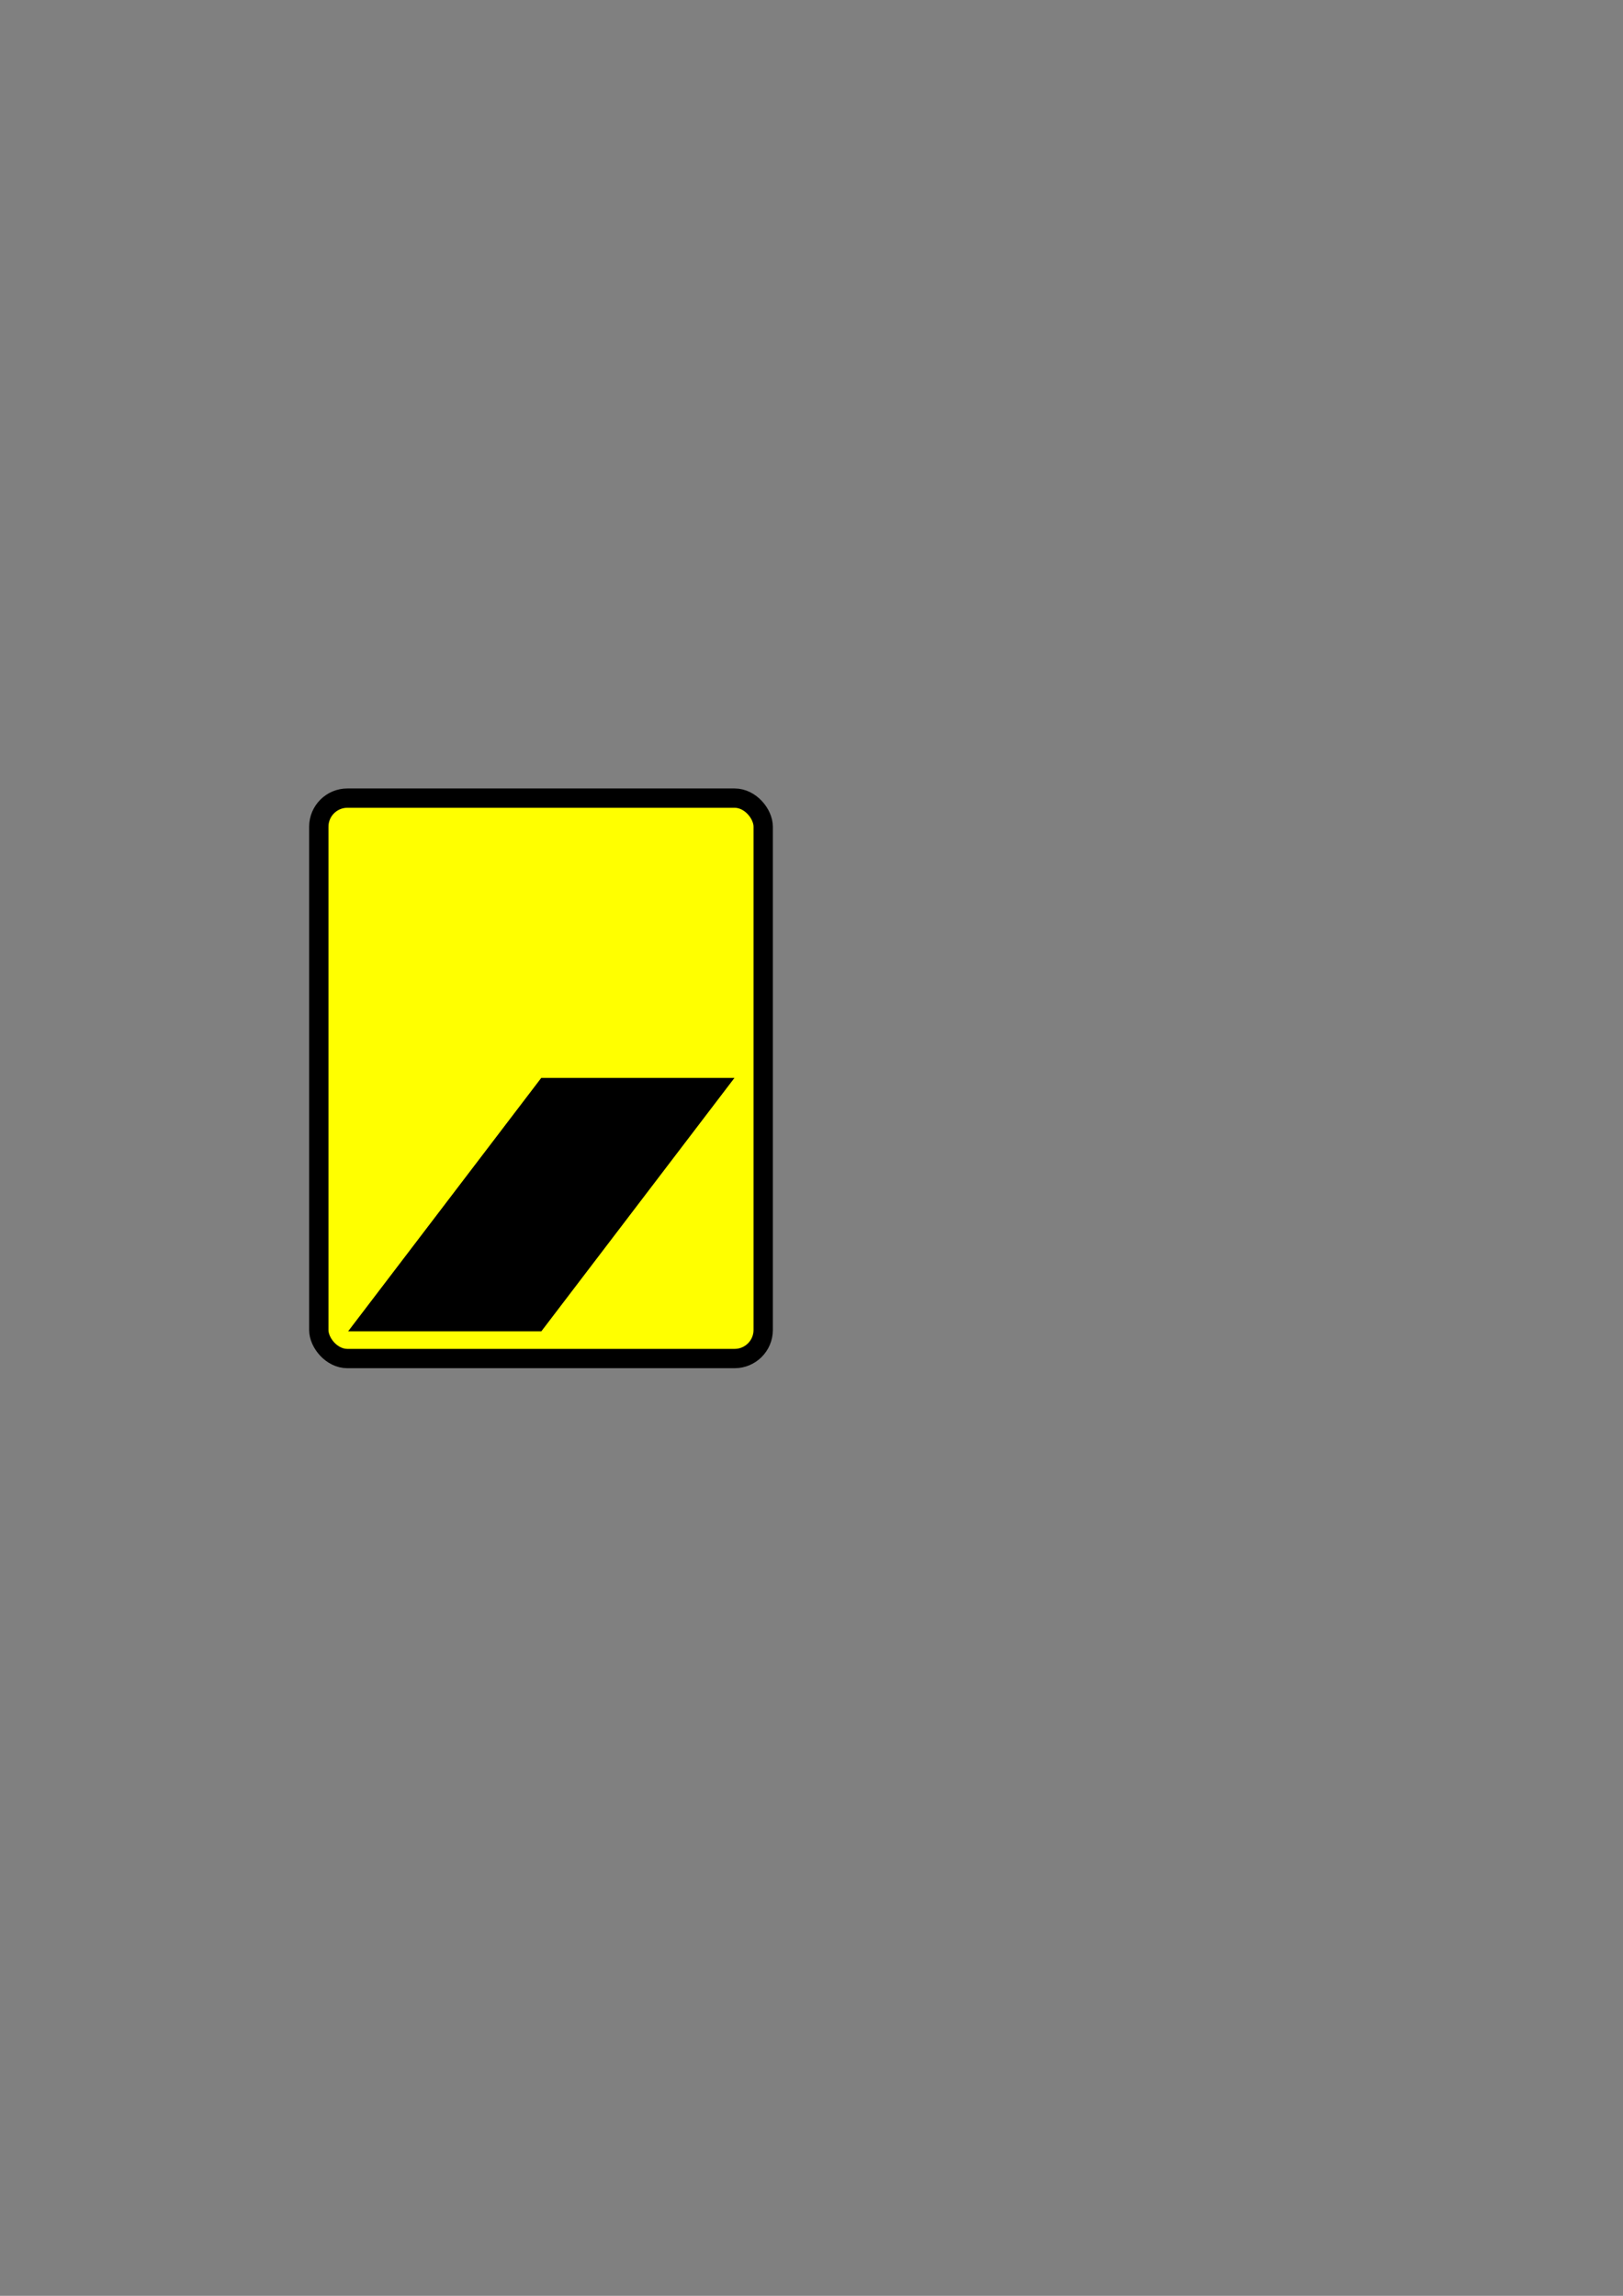 <?xml version="1.0" encoding="UTF-8" standalone="no"?>
<!-- Created with Inkscape (http://www.inkscape.org/) -->

<svg
   xmlns:dc="http://purl.org/dc/elements/1.1/"
   xmlns:cc="http://creativecommons.org/ns#"
   xmlns:rdf="http://www.w3.org/1999/02/22-rdf-syntax-ns#"
   xmlns:svg="http://www.w3.org/2000/svg"
   xmlns="http://www.w3.org/2000/svg"
   xmlns:sodipodi="http://sodipodi.sourceforge.net/DTD/sodipodi-0.dtd"
   xmlns:inkscape="http://www.inkscape.org/namespaces/inkscape"
   width="210mm"
   height="297mm"
   viewBox="0 0 210 297"
   version="1.1"
   id="svg8"
   inkscape:version="0.92.3 (2405546, 2018-03-11)"
   sodipodi:docname="W11E.svg">
  <rect x="0" y="0" width="210" height="297" fill="#808080" stroke="none"/>
  <defs
     id="defs2" />
  <sodipodi:namedview
     id="base"
     pagecolor="#ffffff"
     bordercolor="#666666"
     borderopacity="1.0"
     inkscape:pageopacity="0.0"
     inkscape:pageshadow="2"
     inkscape:zoom="1.8026944"
     inkscape:cx="264.56693"
     inkscape:cy="595.27559"
     inkscape:document-units="mm"
     inkscape:current-layer="layer1"
     showgrid="false"
     inkscape:window-width="1366"
     inkscape:window-height="704"
     inkscape:window-x="0"
     inkscape:window-y="27"
     inkscape:window-maximized="1"
     showguides="true"
     inkscape:guide-bbox="true"
     inkscape:snap-bbox="true"
     inkscape:bbox-paths="true"
     inkscape:bbox-nodes="true">
    <sodipodi:guide
       position="45,162.035"
       orientation="1,0"
       id="guide855"
       inkscape:locked="false"
       inkscape:label="paddingW"
       inkscape:color="rgb(0,0,255)" />
    <sodipodi:guide
       position="95,165.264"
       orientation="1,0"
       id="guide857"
       inkscape:locked="false"
       inkscape:label="paddingE"
       inkscape:color="rgb(0,0,255)" />
    <sodipodi:guide
       position="67.368,190.3"
       orientation="0,1"
       id="guide859"
       inkscape:locked="false"
       inkscape:label="paddingN"
       inkscape:color="rgb(0,0,255)" />
    <sodipodi:guide
       position="68.542,124.7"
       orientation="0,1"
       id="guide861"
       inkscape:locked="false"
       inkscape:label="paddingS"
       inkscape:color="rgb(0,0,255)" />
    <sodipodi:guide
       position="75.147,157.5"
       orientation="0,1"
       id="guide863"
       inkscape:locked="false"
       inkscape:label="centerH"
       inkscape:color="rgb(114,0,255)" />
    <sodipodi:guide
       position="70,152.789"
       orientation="1,0"
       id="guide865"
       inkscape:locked="false"
       inkscape:label="centerV"
       inkscape:color="rgb(114,0,255)" />
  </sodipodi:namedview>
  <g
     inkscape:label="Layer 1"
     inkscape:groupmode="layer"
     id="layer1">
    <rect
       style="fill:#ffff00;fill-opacity:1;stroke:#000000;stroke-width:2.5;stroke-linejoin:round;stroke-miterlimit:4;stroke-dasharray:none"
       id="rect853"
       width="57.5"
       height="72.5"
       x="41.25"
       y="103.25"
       rx="3.7"
       ry="3.7" />
    <rect
       style="fill:#000000;fill-opacity:1;stroke:none;stroke-width:2.803;stroke-linejoin:round;stroke-miterlimit:4;stroke-dasharray:none"
       id="rect867"
       width="25"
       height="41.241"
       x="176.326"
       y="175.401"
       transform="matrix(1,0,-0.606,0.795,0,0)" />
  </g>
</svg>
